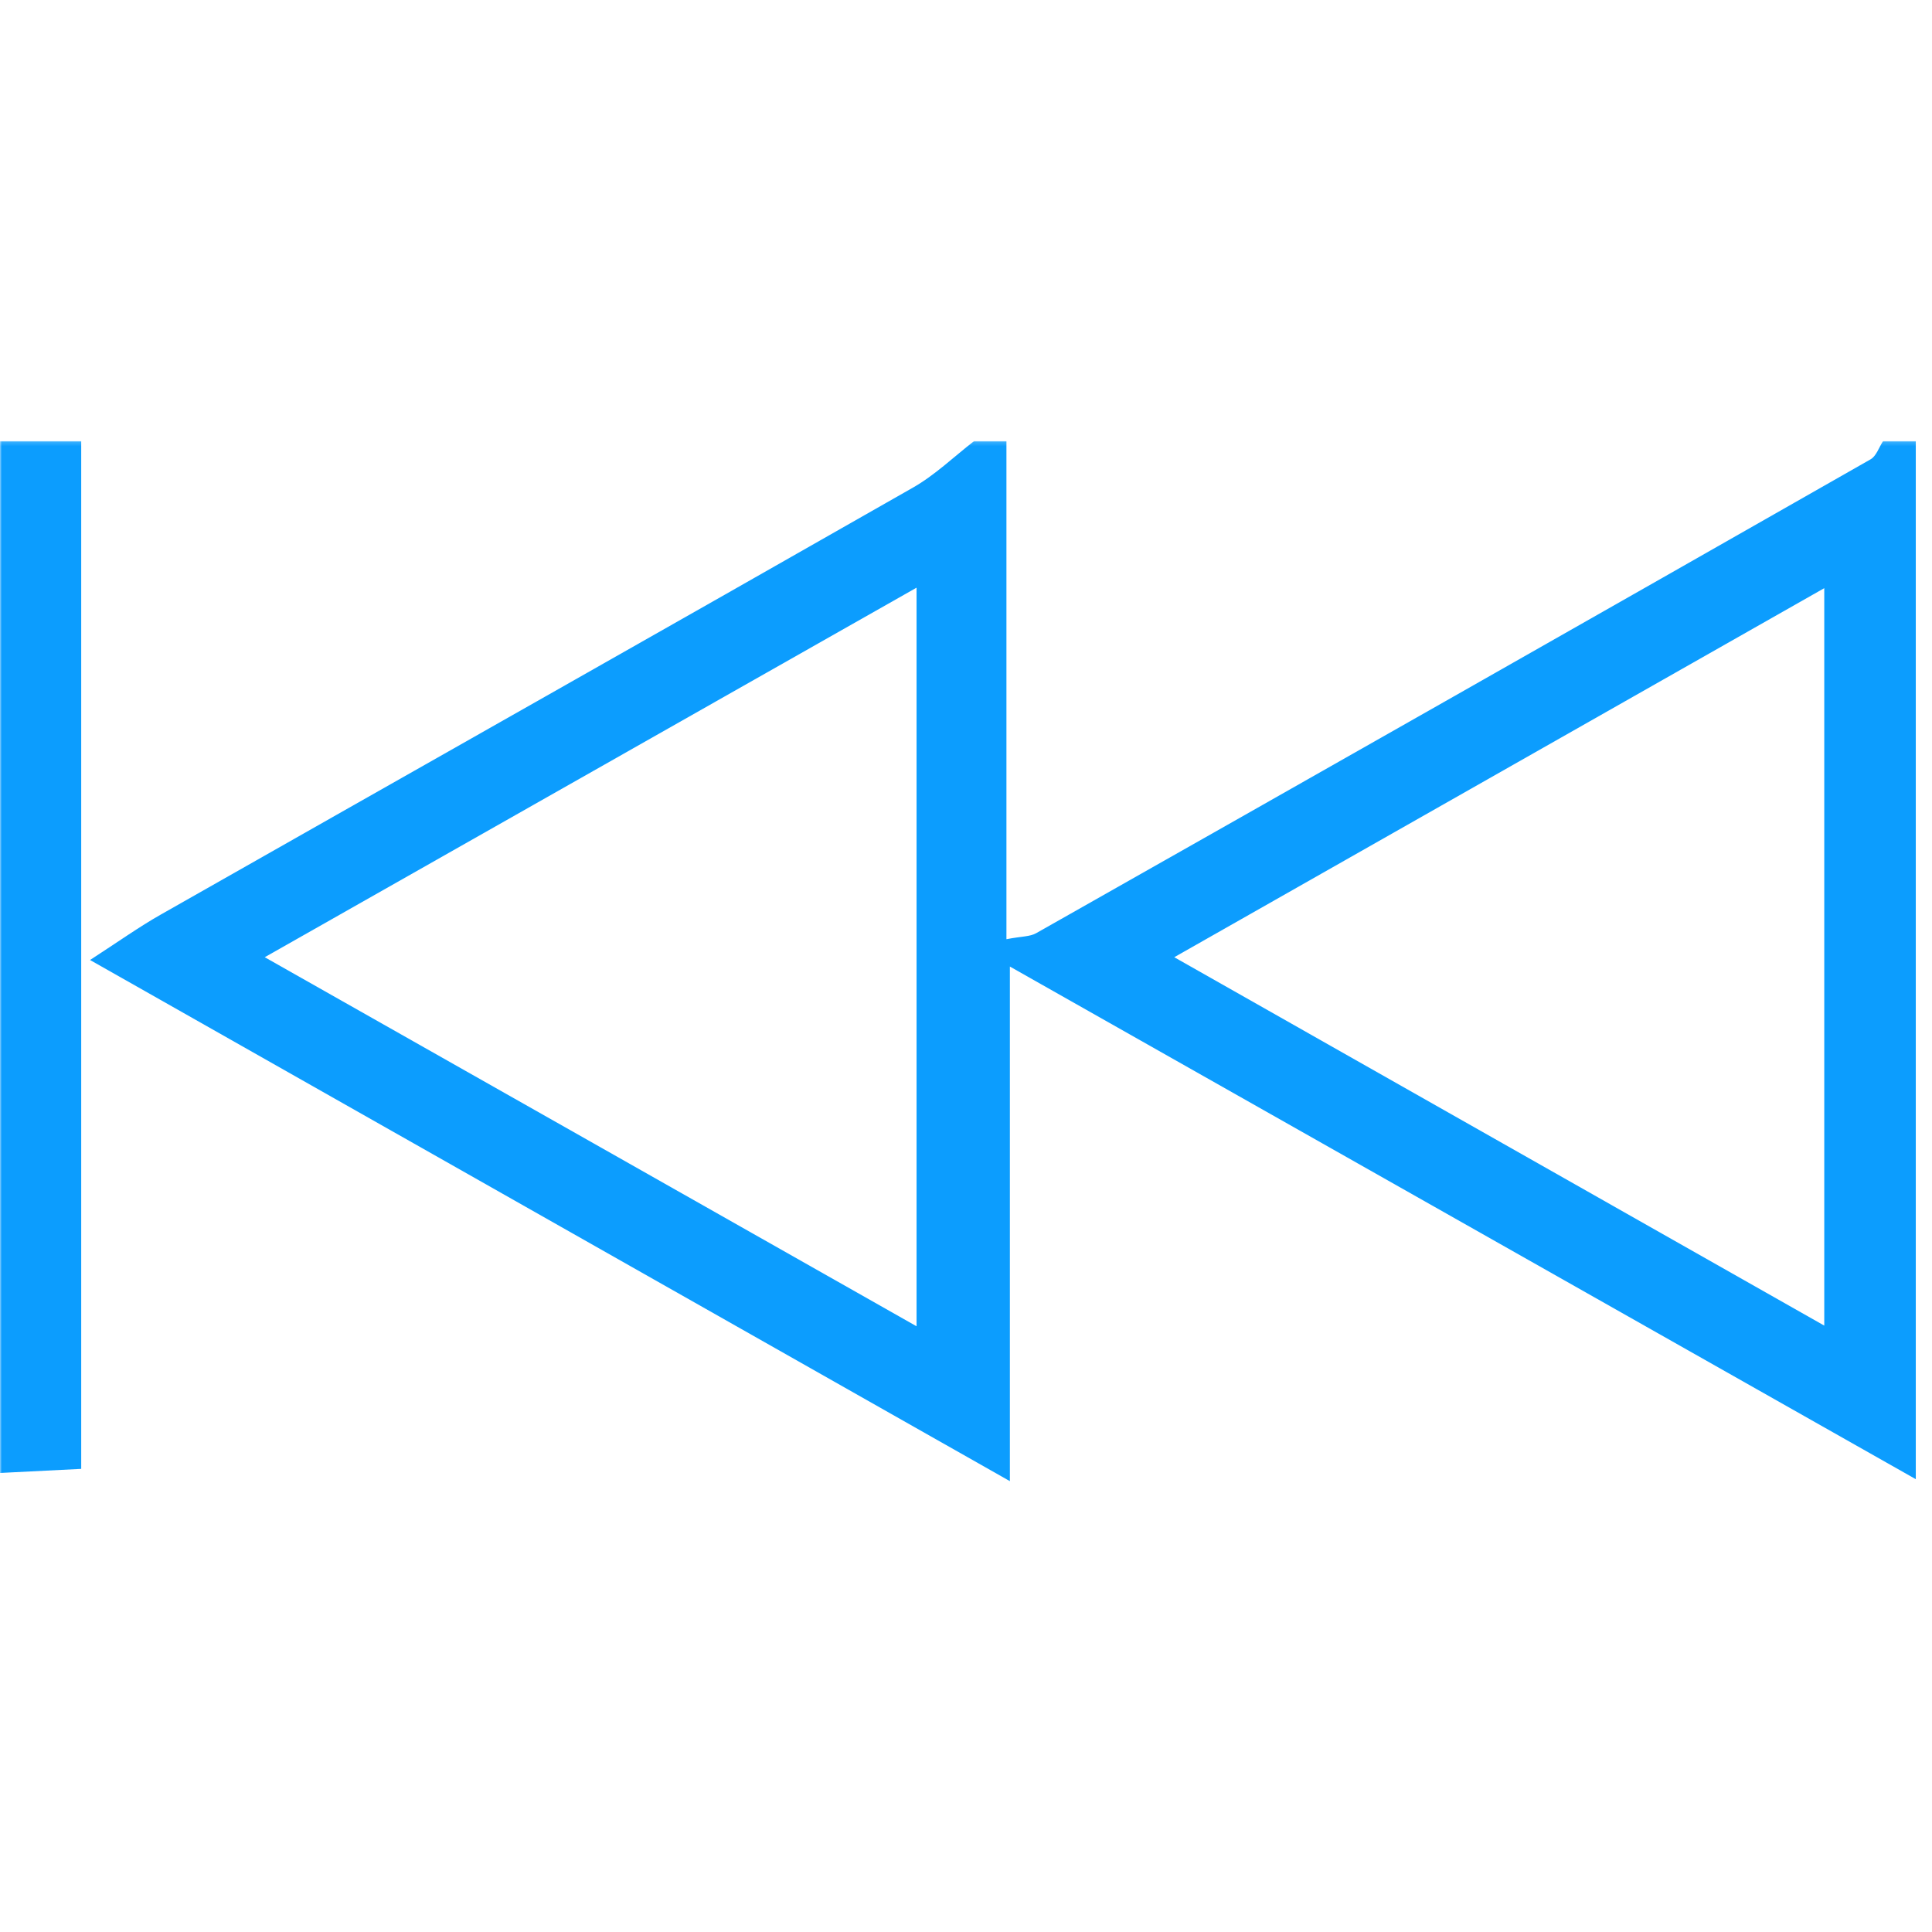 <svg width="500" height="500" viewBox="0 0 500 500" fill="none" xmlns="http://www.w3.org/2000/svg">
<mask id="mask0_19_3160" style="mask-type:luminance" maskUnits="userSpaceOnUse" x="0" y="114" width="500" height="272">
<path d="M500 114.167H0V385.353H500V114.167Z" fill="white"/>
</mask>
<g mask="url(#mask0_19_3160)">
<path d="M495.805 114.167V382.811C416.356 337.853 340.296 294.803 261.356 250.142V383.32C180.211 337.345 103.008 293.616 23.305 248.447C30.635 243.701 35.974 239.887 41.652 236.667C106.483 199.845 171.398 163.192 236.186 126.243C241.949 122.981 246.822 118.235 252.076 114.167C254.872 114.167 257.669 114.167 260.466 114.167V243.065C264.364 242.303 266.567 242.43 268.178 241.498C340.211 200.735 412.203 159.845 484.11 118.87C485.593 118.023 486.271 115.777 487.33 114.167C490.127 114.167 492.923 114.167 495.72 114.167H495.805ZM68.517 247.726C126.822 280.735 180.974 311.37 237.203 343.235V152.091C180.55 184.209 126.483 214.845 68.517 247.726ZM303.898 247.726C361.906 280.608 416.313 311.455 472.118 343.065V152.218C415.466 184.379 361.398 215.057 303.898 247.726Z" fill="#0C9DFE"/>
<path d="M21.017 114.167V380.142C13.432 380.523 6.737 380.862 0 381.201V114.167H21.017Z" fill="#0C9DFE"/>
</g>
</svg>
